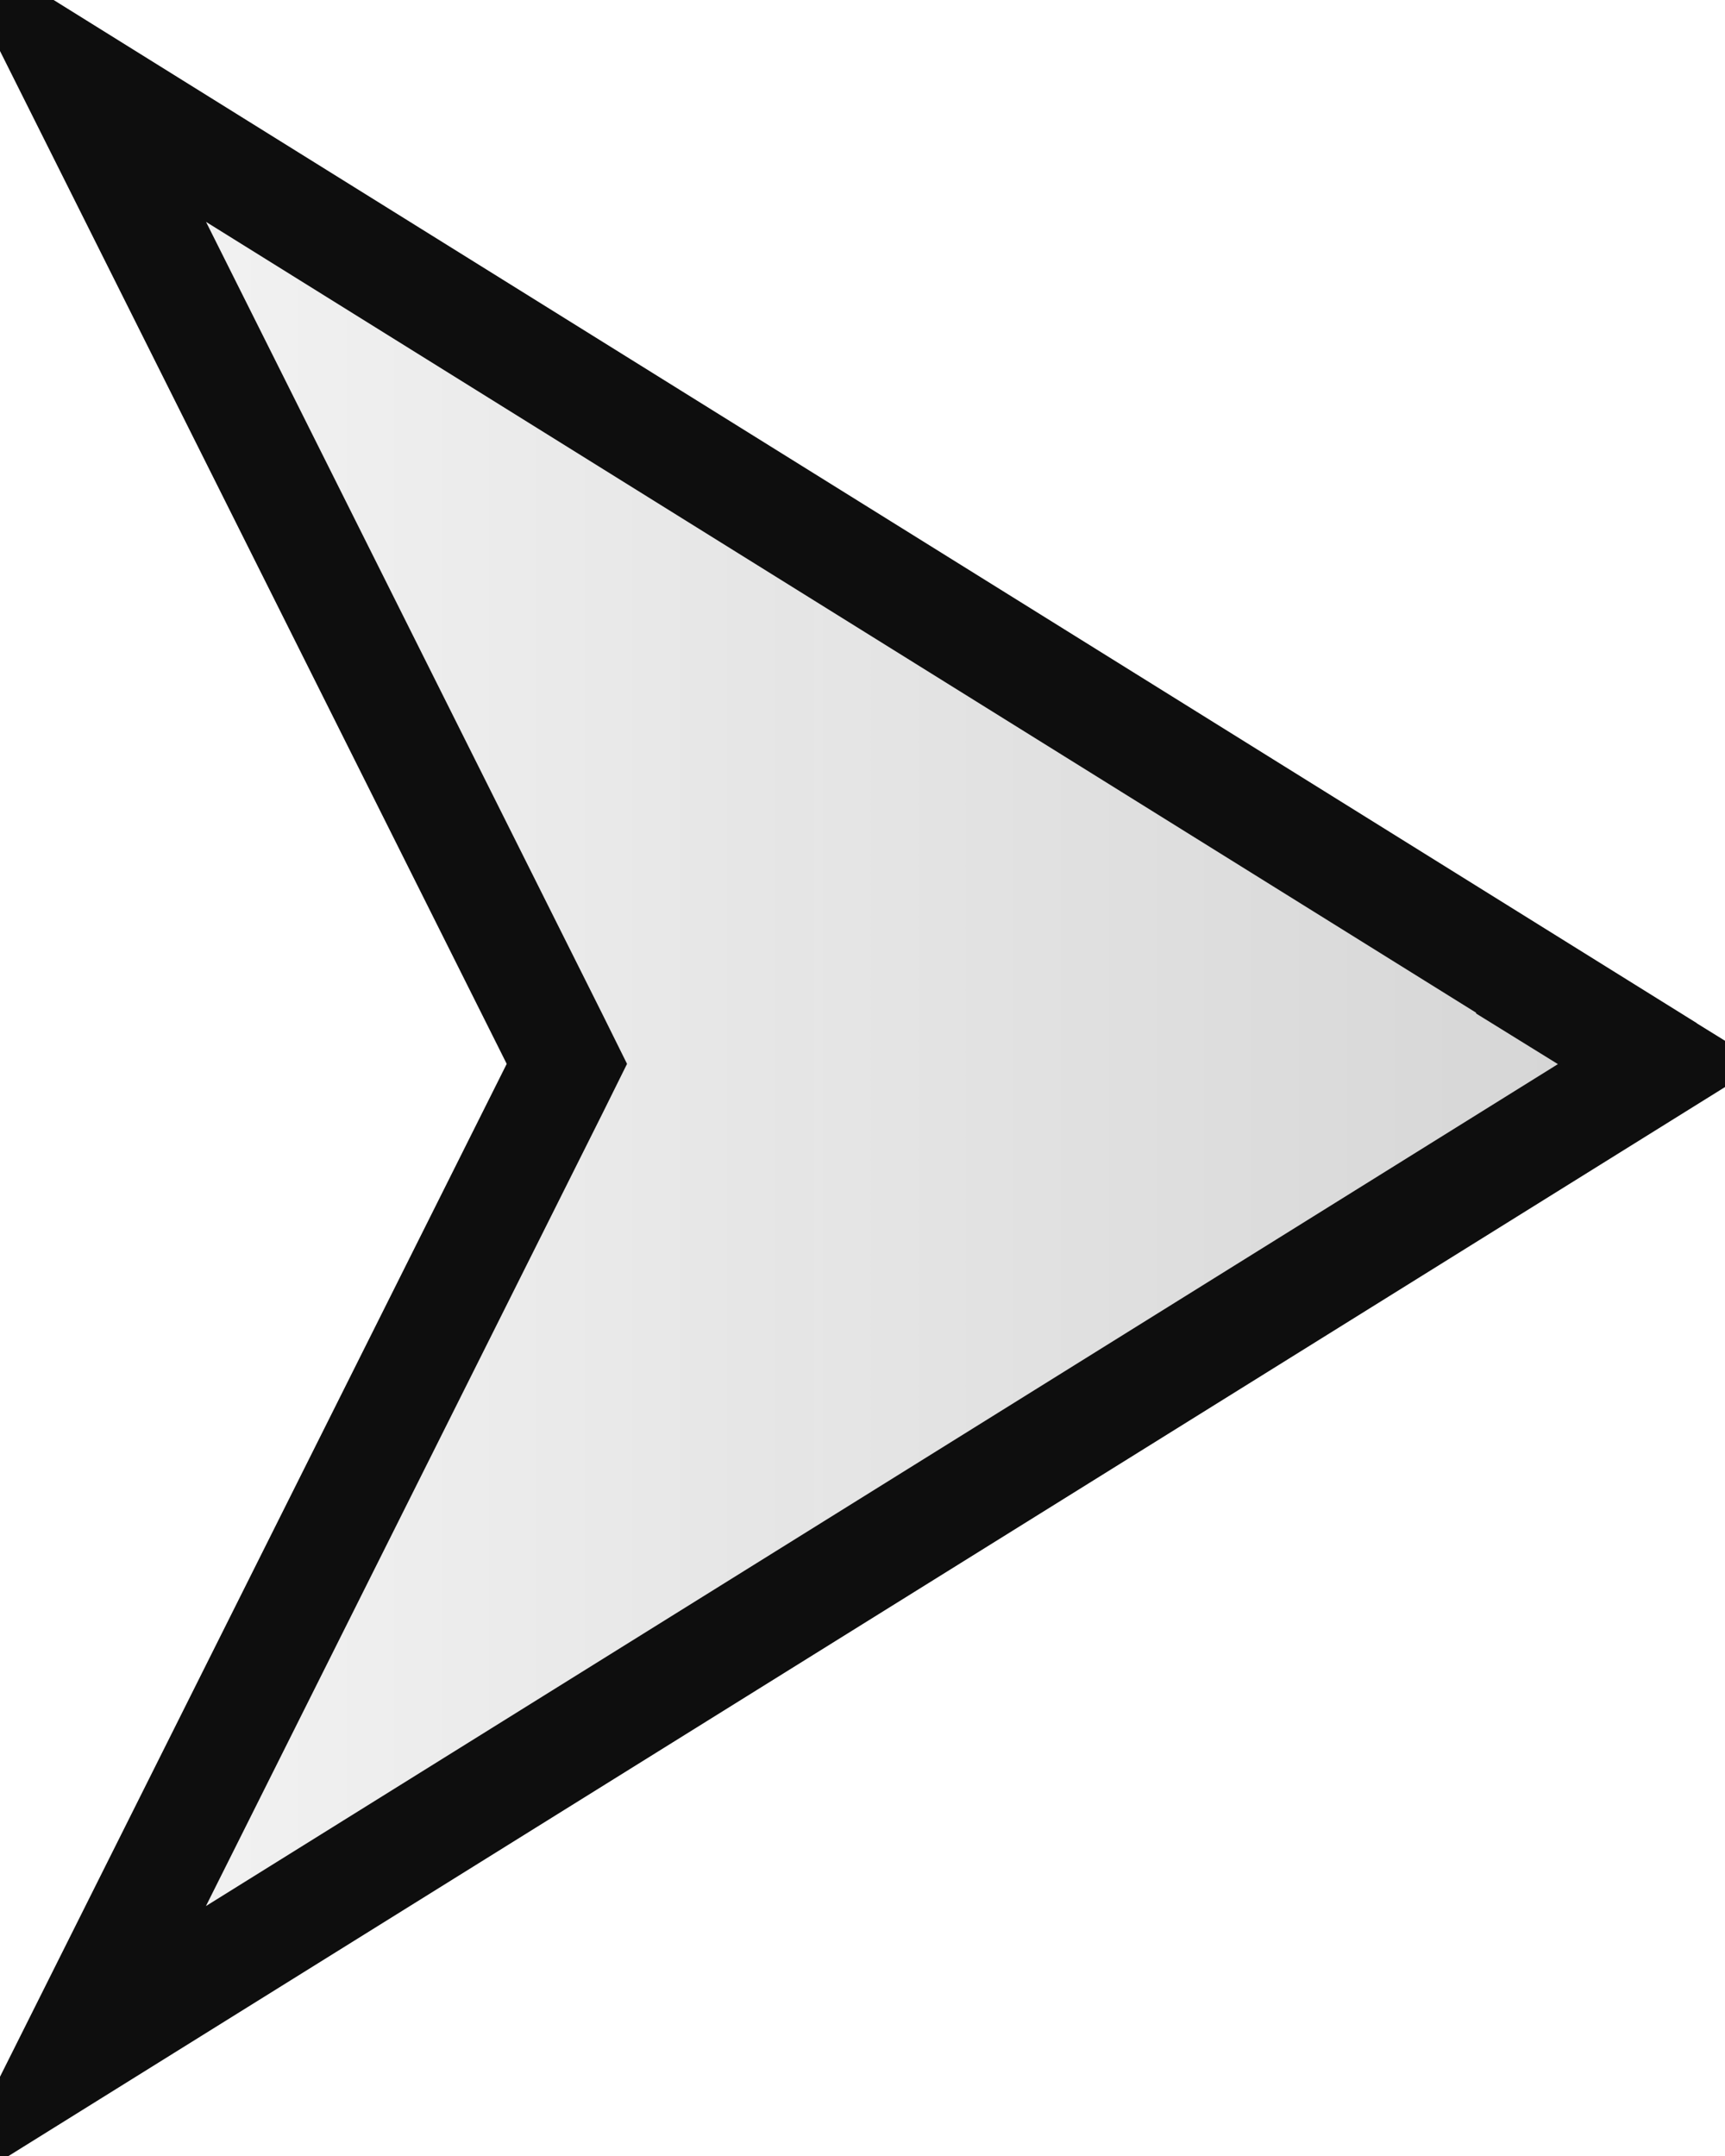 <svg width="16" height="20" viewBox="0 0 16 20" fill="none" xmlns="http://www.w3.org/2000/svg">
<path d="M14.713 9.446L15.398 9.87L0.67 19.043L5.147 10.093L5.258 9.869L5.147 9.645L0.671 0.697L14.717 9.444L14.713 9.446ZM0.327 0.482L0.327 0.482L0.327 0.482Z" fill="url(#paint0_linear_1646_4621)" stroke="#0E0E0E"/>
<defs>
<linearGradient id="paint0_linear_1646_4621" x1="18" y1="9.5" x2="-4.5" y2="9.5" gradientUnits="userSpaceOnUse">
<stop stop-color="#0E0E0E" stop-opacity="0.2"/>
<stop offset="1" stop-color="#0E0E0E" stop-opacity="0"/>
</linearGradient>
</defs>
</svg>
